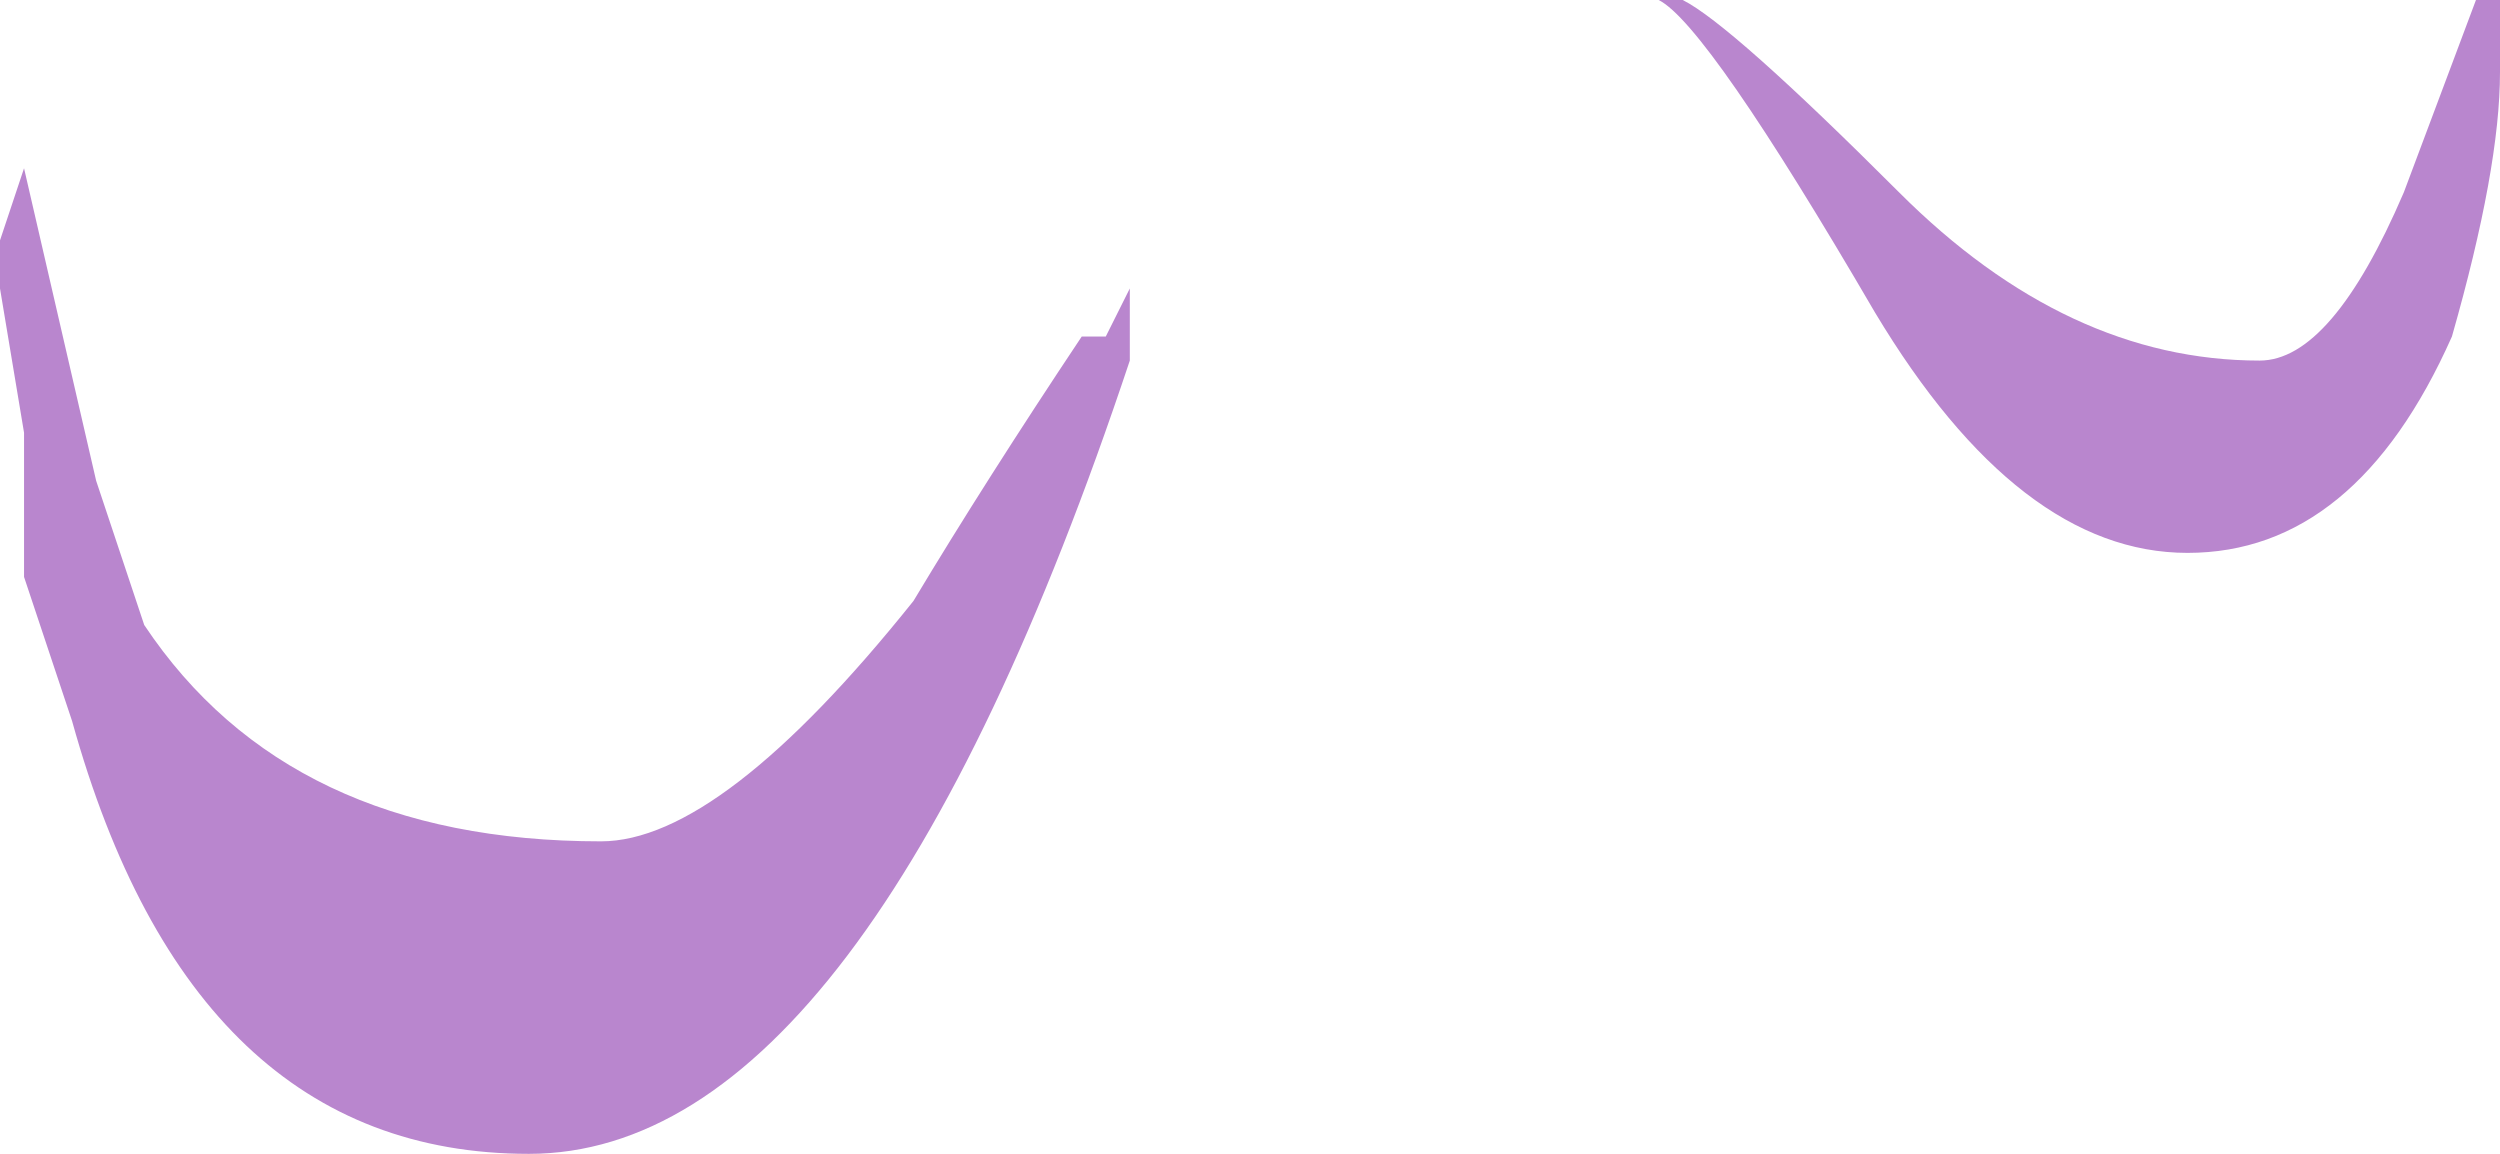 <?xml version="1.0" encoding="UTF-8" standalone="no"?>
<svg xmlns:ffdec="https://www.free-decompiler.com/flash" xmlns:xlink="http://www.w3.org/1999/xlink" ffdec:objectType="shape" height="2.4px" width="5.2px" xmlns="http://www.w3.org/2000/svg">
  <g transform="matrix(1.0, 0.0, 0.0, 1.0, 2.6, 1.2)">
    <path d="M0.85 -1.2 L0.9 -1.2 Q1.0 -1.15 1.35 -0.8 1.7 -0.45 2.1 -0.45 2.25 -0.45 2.4 -0.8 L2.55 -1.2 2.6 -1.2 2.6 -1.05 Q2.6 -0.85 2.5 -0.5 2.3 -0.05 1.95 -0.05 1.6 -0.05 1.3 -0.55 0.95 -1.15 0.85 -1.2 M-2.6 -0.8 L-2.6 -0.7 -2.55 -0.85 -2.4 -0.2 -2.3 0.1 Q-2.0 0.55 -1.35 0.55 -1.1 0.55 -0.7 0.05 -0.55 -0.2 -0.35 -0.5 L-0.3 -0.5 -0.25 -0.6 -0.25 -0.45 Q-0.8 1.2 -1.5 1.2 -2.2 1.2 -2.45 0.3 L-2.55 0.0 -2.55 -0.3 -2.6 -0.6 -2.6 -0.8" fill="#b986ce" fill-rule="evenodd" stroke="none"/>
  </g>
</svg>
